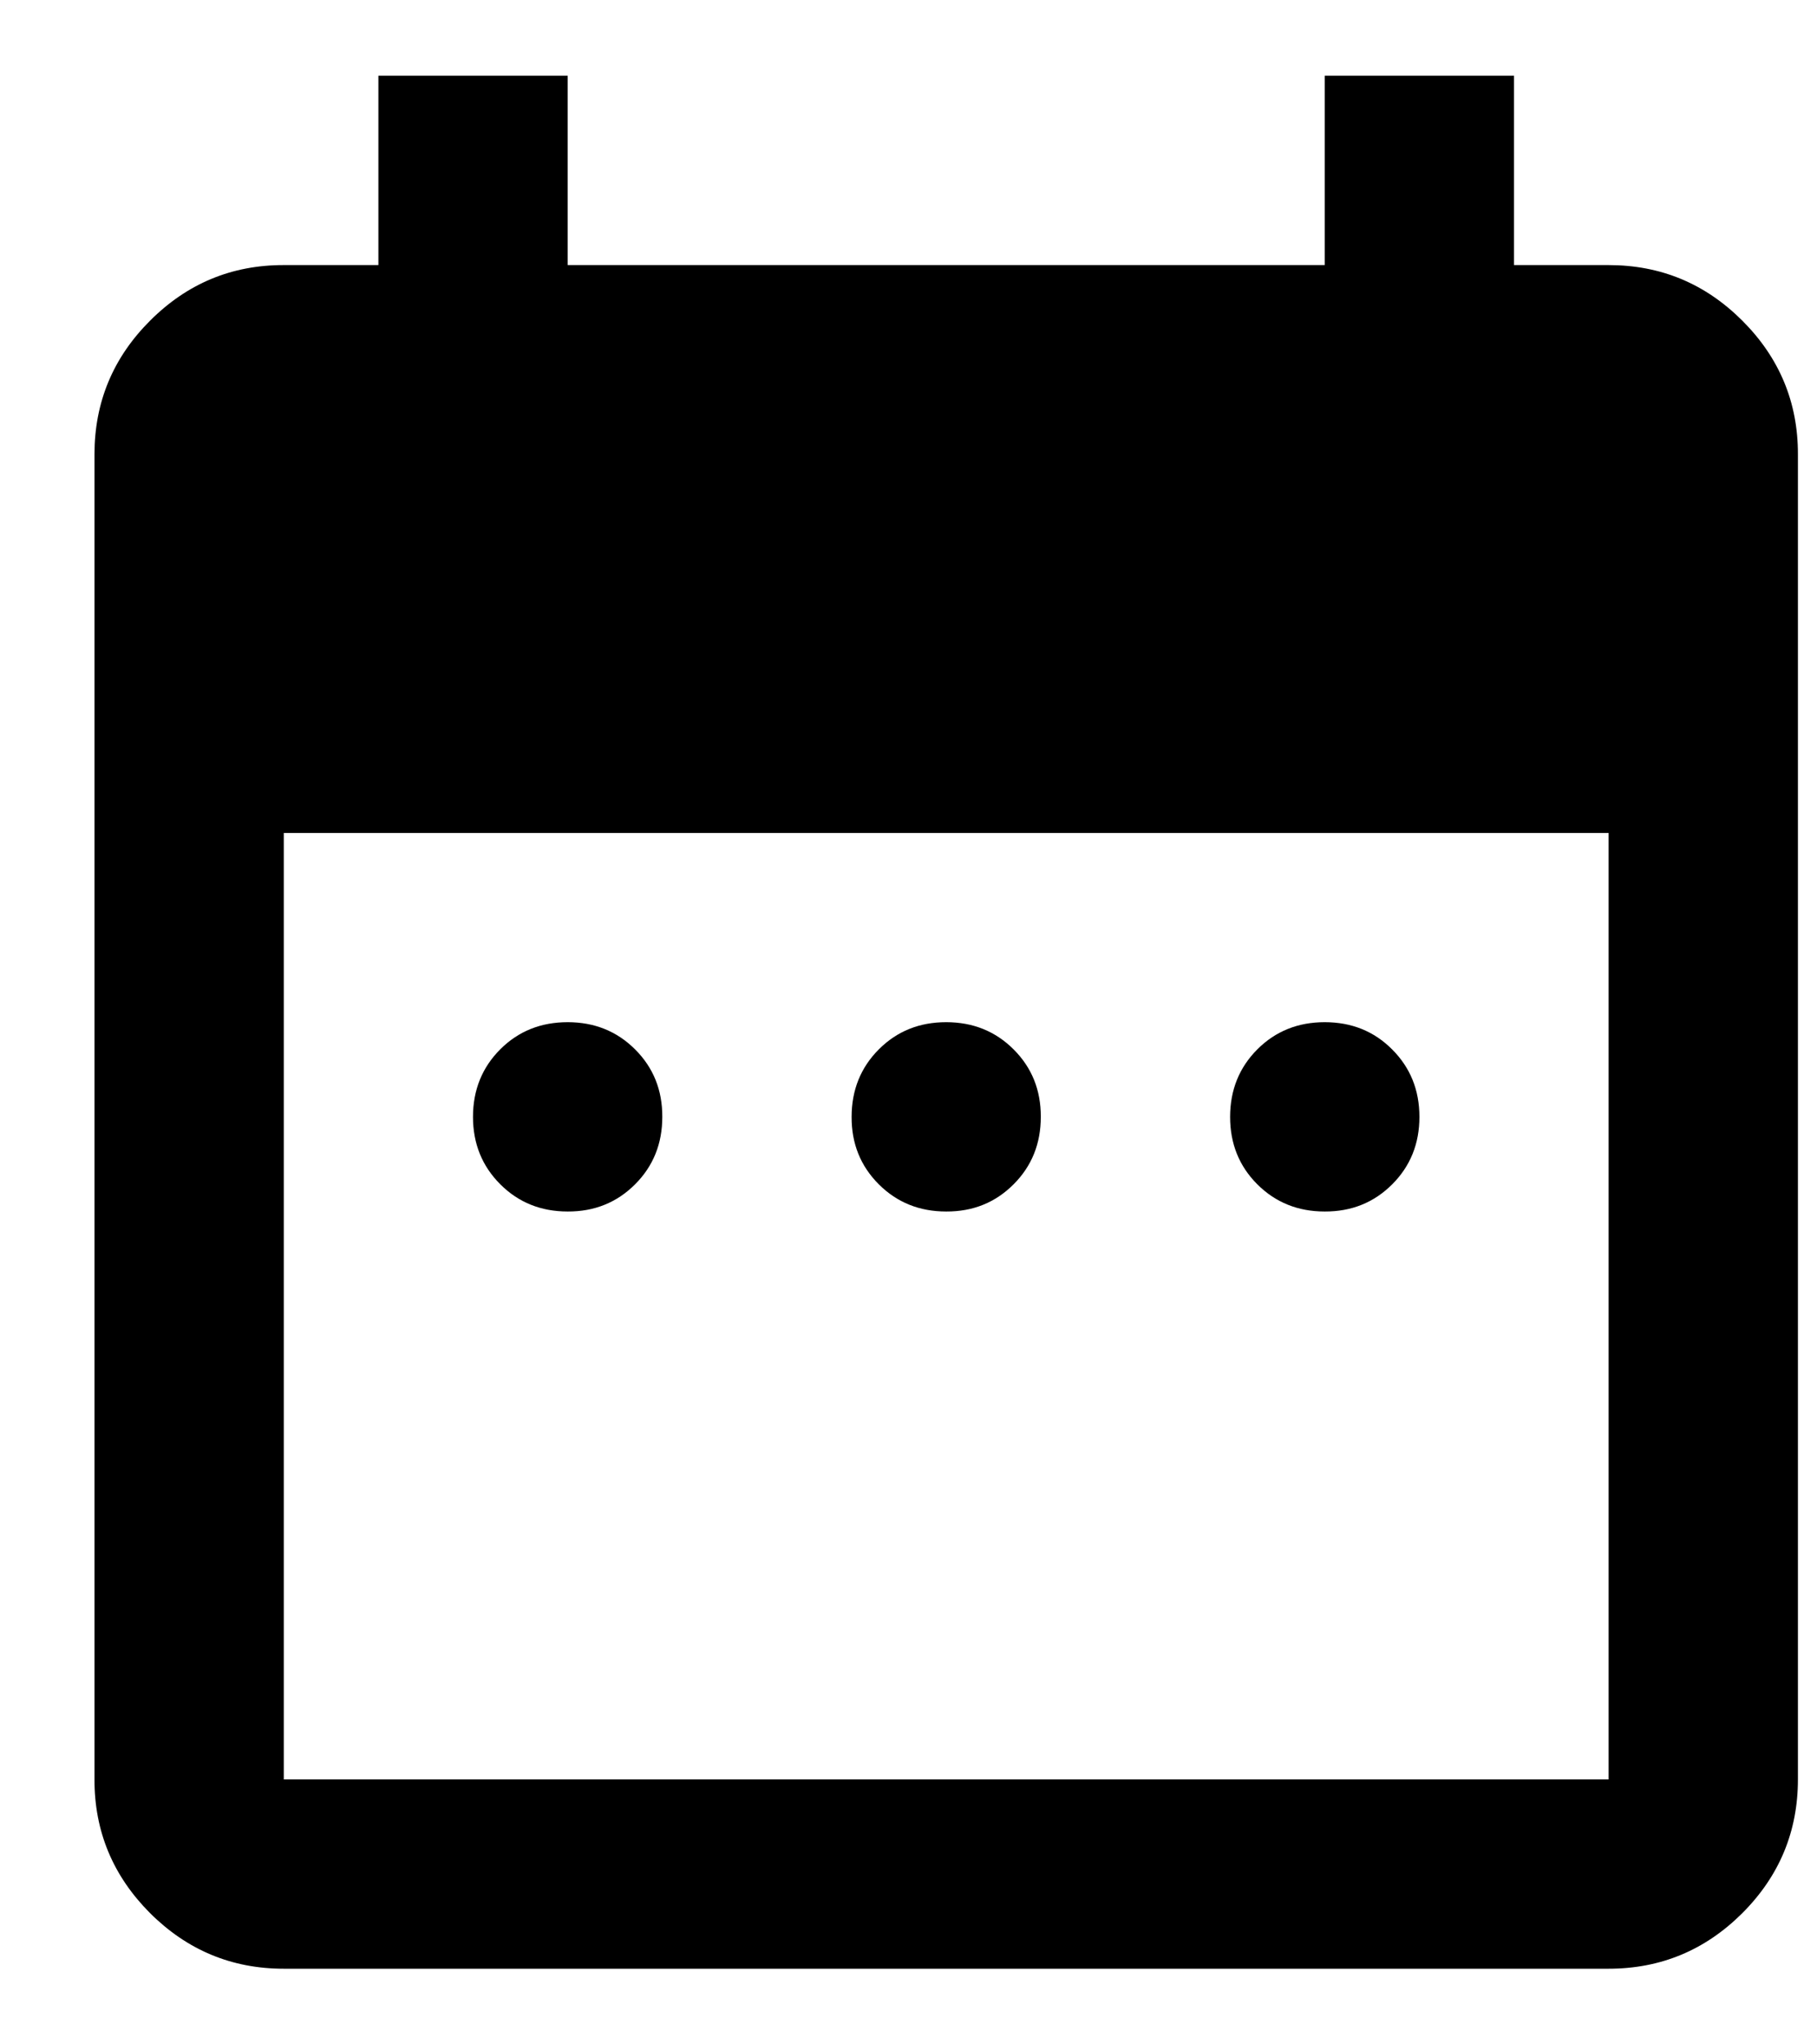 <svg width="16" height="18" viewBox="0 0 16 18" fill="none" xmlns="http://www.w3.org/2000/svg">
<path d="M4.999 10.667C4.763 10.667 4.565 10.587 4.405 10.427C4.245 10.267 4.165 10.069 4.165 9.834C4.165 9.598 4.245 9.399 4.405 9.239C4.565 9.079 4.763 9 4.999 9C5.235 9 5.433 9.08 5.593 9.24C5.753 9.4 5.833 9.598 5.832 9.834C5.832 10.07 5.752 10.268 5.592 10.428C5.432 10.588 5.234 10.668 4.999 10.667ZM8.332 10.667C8.096 10.667 7.898 10.587 7.738 10.427C7.578 10.267 7.498 10.069 7.499 9.834C7.499 9.598 7.579 9.399 7.739 9.239C7.899 9.079 8.096 9 8.332 9C8.568 9 8.766 9.08 8.926 9.24C9.086 9.4 9.166 9.598 9.165 9.834C9.165 10.07 9.085 10.268 8.925 10.428C8.765 10.588 8.568 10.668 8.332 10.667ZM11.665 10.667C11.429 10.667 11.231 10.587 11.071 10.427C10.911 10.267 10.832 10.069 10.832 9.834C10.832 9.598 10.912 9.399 11.072 9.239C11.232 9.079 11.43 9 11.665 9C11.902 9 12.1 9.08 12.259 9.24C12.419 9.4 12.499 9.598 12.499 9.834C12.499 10.07 12.419 10.268 12.259 10.428C12.099 10.588 11.901 10.668 11.665 10.667ZM2.499 17.334C2.04 17.334 1.648 17.17 1.321 16.844C0.995 16.517 0.831 16.125 0.832 15.667V4C0.832 3.542 0.995 3.149 1.322 2.823C1.649 2.496 2.041 2.333 2.499 2.334H3.332V0.667H4.999V2.334H11.665V0.667H13.332V2.334H14.165C14.624 2.334 15.016 2.497 15.343 2.824C15.669 3.15 15.833 3.543 15.832 4V15.667C15.832 16.125 15.669 16.518 15.342 16.845C15.015 17.171 14.623 17.334 14.165 17.334H2.499ZM2.499 15.667H14.165V7.334H2.499V15.667Z" fill="black"/>
</svg>

